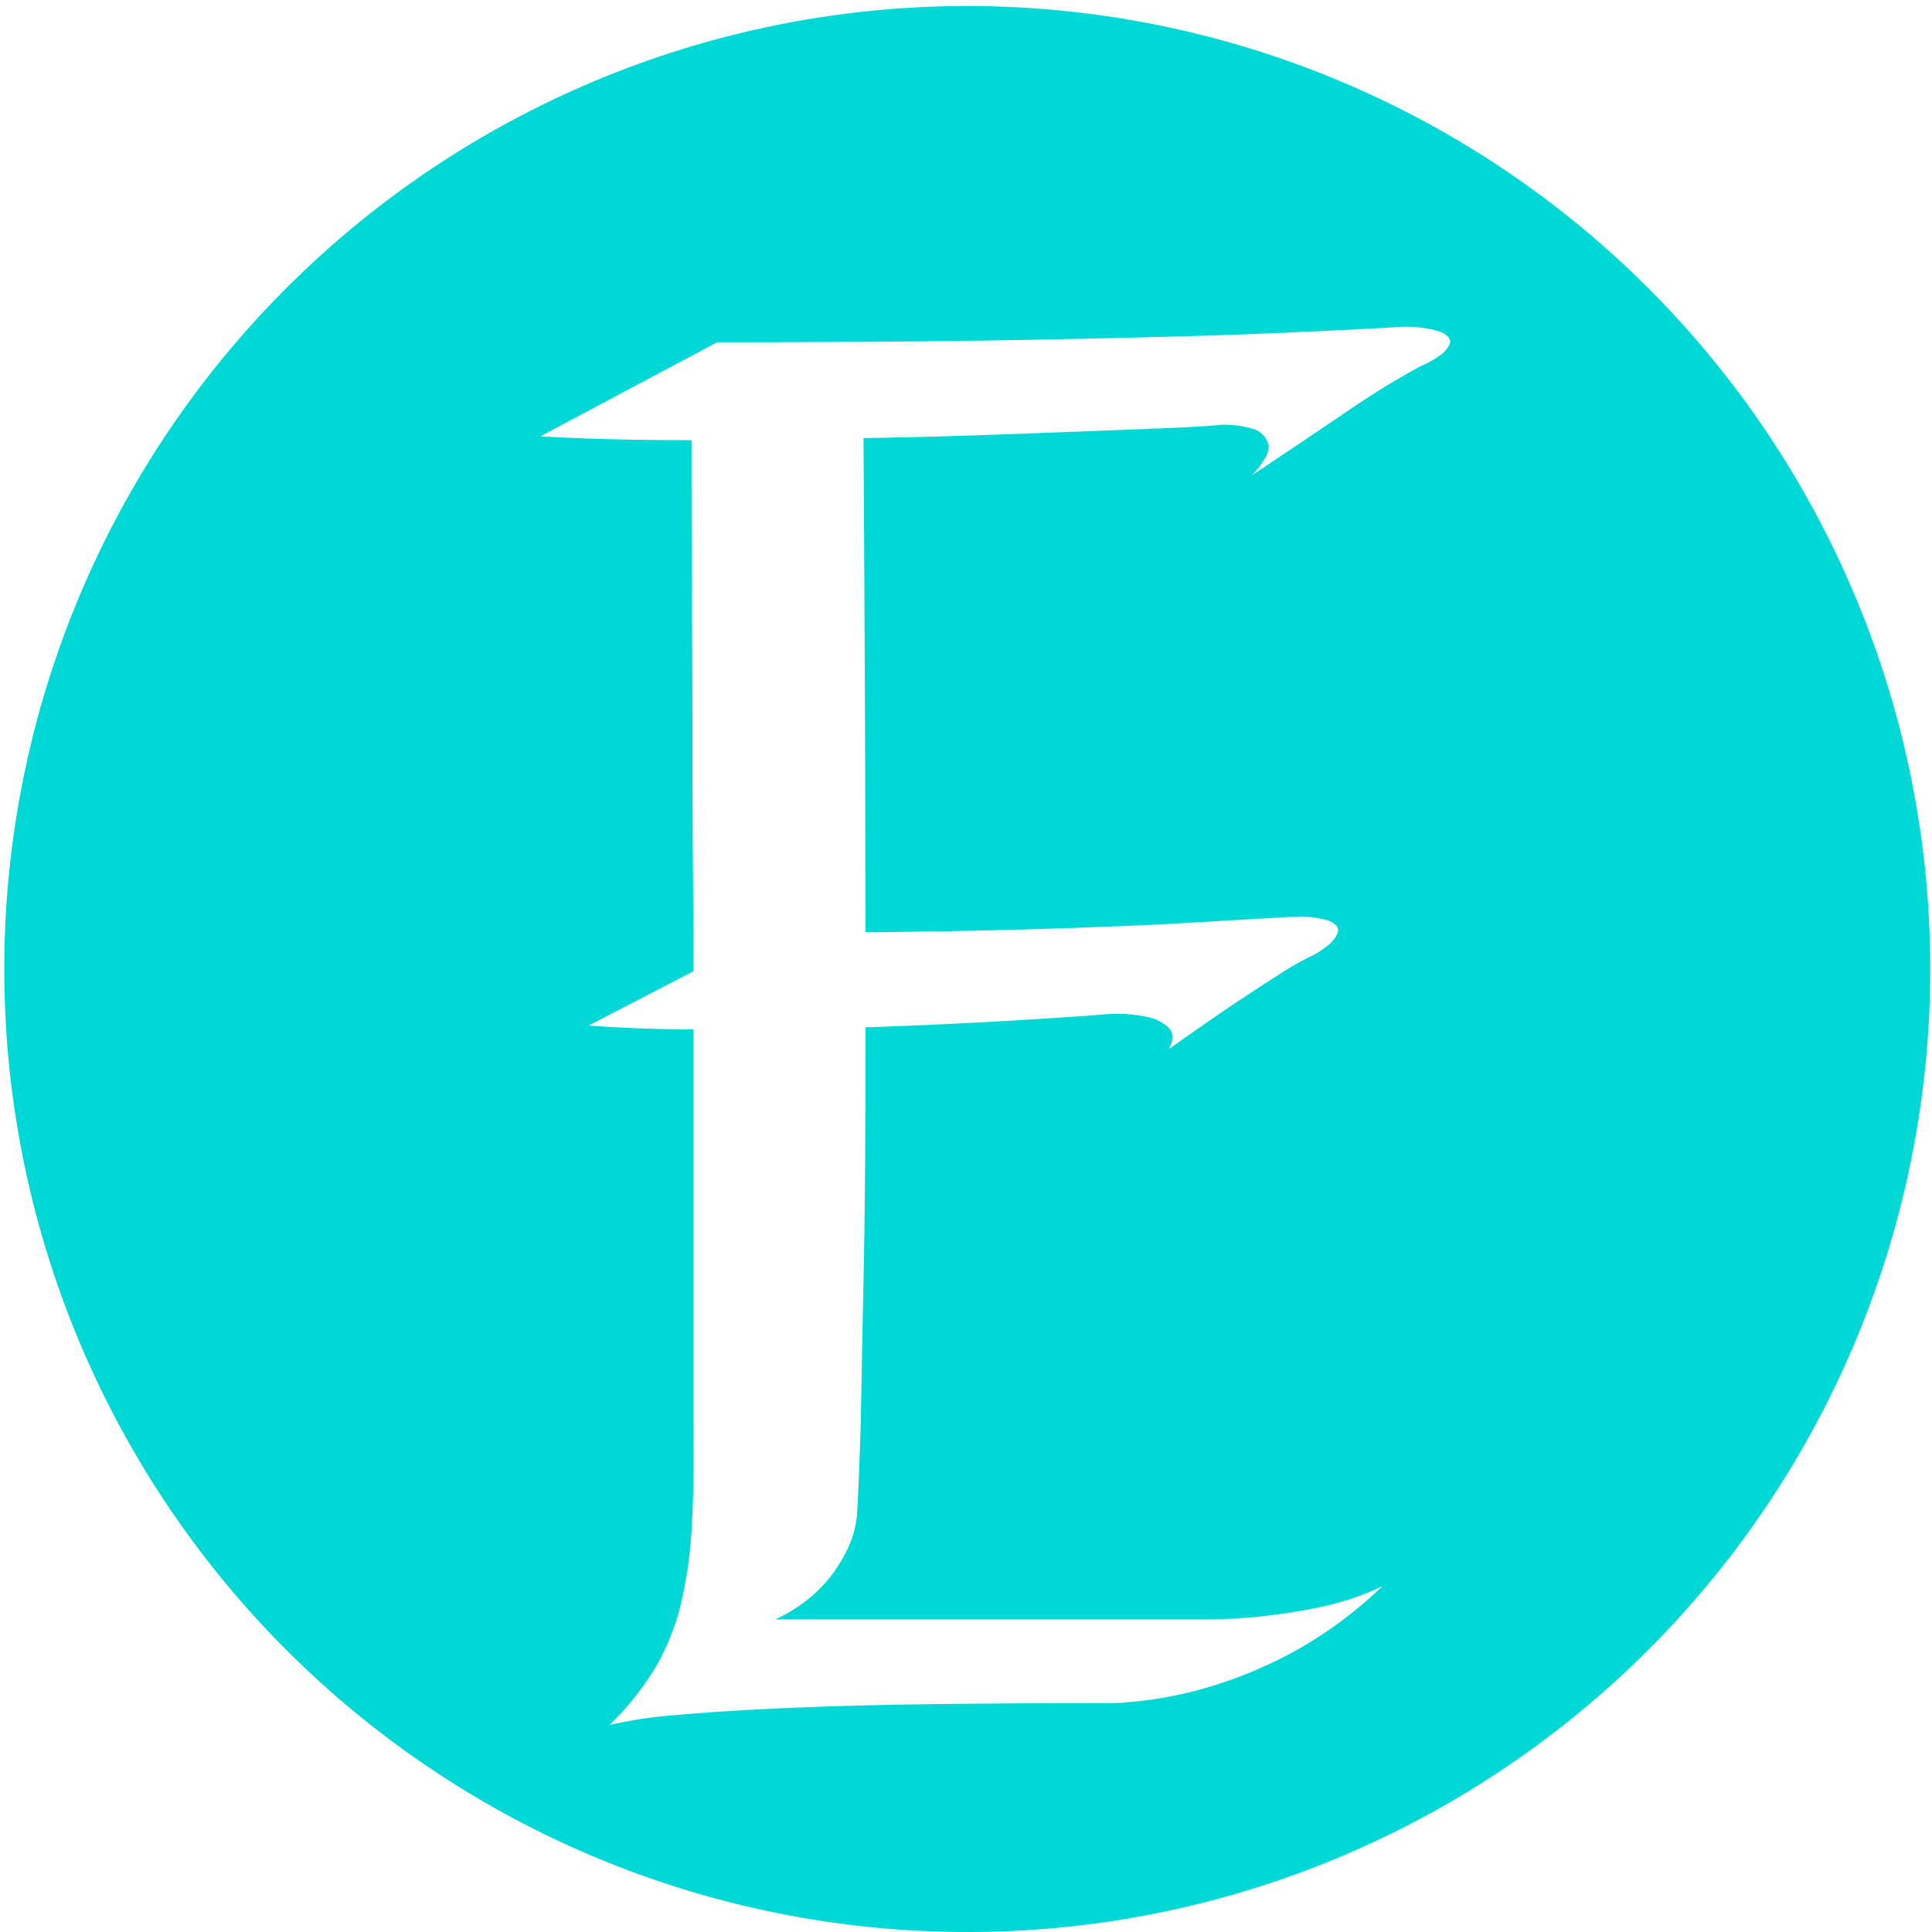 <svg xmlns="http://www.w3.org/2000/svg" width="134" height="134" viewBox="0 0 134 134">
  <g id="Group_12" data-name="Group 12" transform="translate(-2203 -2574)">
    <path id="Subtraction_2" data-name="Subtraction 2" d="M67,170a66.791,66.791,0,1,1,26.08-5.265A66.579,66.579,0,0,1,67,170ZM97.007,58.683c-3,.176-6.774.354-11.206.527-3.889.132-8.823.254-14.667.363-5.883.109-13.08.165-21.39.165L37.482,66.263c1.5.087,3.137.154,4.878.2,1.761.044,3.646.067,5.6.067,0,4.017.011,7.82.032,11.3.022,3.387.033,6.636.033,9.657s.011,5.837.033,8.4c.021,2.6.032,5.119.032,7.482l-7.251,3.757c1.116.086,2.3.153,3.527.2s2.473.066,3.724.066v27.026c.044,2.8.011,5.246-.1,7.284a30.417,30.417,0,0,1-.758,5.5,16.437,16.437,0,0,1-1.747,4.416,20.245,20.245,0,0,1-3.2,4.021,30.533,30.533,0,0,1,4.713-.692c2.165-.2,4.815-.363,7.877-.494,3.042-.131,6.524-.22,10.349-.264,3.779-.044,7.882-.066,12.195-.066a28.109,28.109,0,0,0,6-.989,30.971,30.971,0,0,0,5.933-2.373,28.893,28.893,0,0,0,6.526-4.746,18.252,18.252,0,0,1-4.021,1.384,37.081,37.081,0,0,1-3.956.659,35.615,35.615,0,0,1-4.284.264H53.764a10.548,10.548,0,0,0,3.2-2.241,9.768,9.768,0,0,0,1.681-2.373,7.011,7.011,0,0,0,.791-2.57c.087-1.365.176-3.517.264-6.395.044-2.451.11-5.922.2-10.316s.132-10.173.132-17.172c3.692-.13,7.074-.285,10.052-.461,2.953-.176,5.248-.331,6.823-.462.2-.009.4-.013.593-.013a8.979,8.979,0,0,1,2.044.211,3.056,3.056,0,0,1,1.483.724c.372.35.383.861.032,1.517,2.116-1.5,3.836-2.685,5.108-3.526s2.292-1.5,3-1.945a17.6,17.6,0,0,1,1.78-.989,5.121,5.121,0,0,0,1.087-.692,2.04,2.04,0,0,0,.758-.956c.088-.306-.112-.572-.593-.791a6.076,6.076,0,0,0-2.215-.275c-.214,0-.445,0-.685.011-2.319.132-5,.287-7.976.462-2.565.132-5.659.254-9.2.363s-7.621.186-12.1.23c0-4.631-.011-9.8-.033-15.358-.021-5.507-.054-11.7-.1-18.919,2.694-.044,5.377-.11,7.977-.2,2.52-.086,4.949-.174,7.218-.264l.99-.039.053,0,4.79-.19c1.666-.066,2.931-.143,3.758-.23a6.859,6.859,0,0,1,2.372.329,1.581,1.581,0,0,1,.923,1.021c.131.459-.246,1.18-1.121,2.143,2.527-1.685,4.623-3.093,6.229-4.186,1.5-1.023,2.687-1.788,3.526-2.274.98-.579,1.627-.945,1.978-1.121a5.555,5.555,0,0,0,1.186-.66,1.914,1.914,0,0,0,.791-.889c.088-.285-.112-.551-.593-.791A7.83,7.83,0,0,0,97.007,58.683Z" transform="translate(2203 2538)" fill="#00d8d6"/>
  </g>
</svg>
